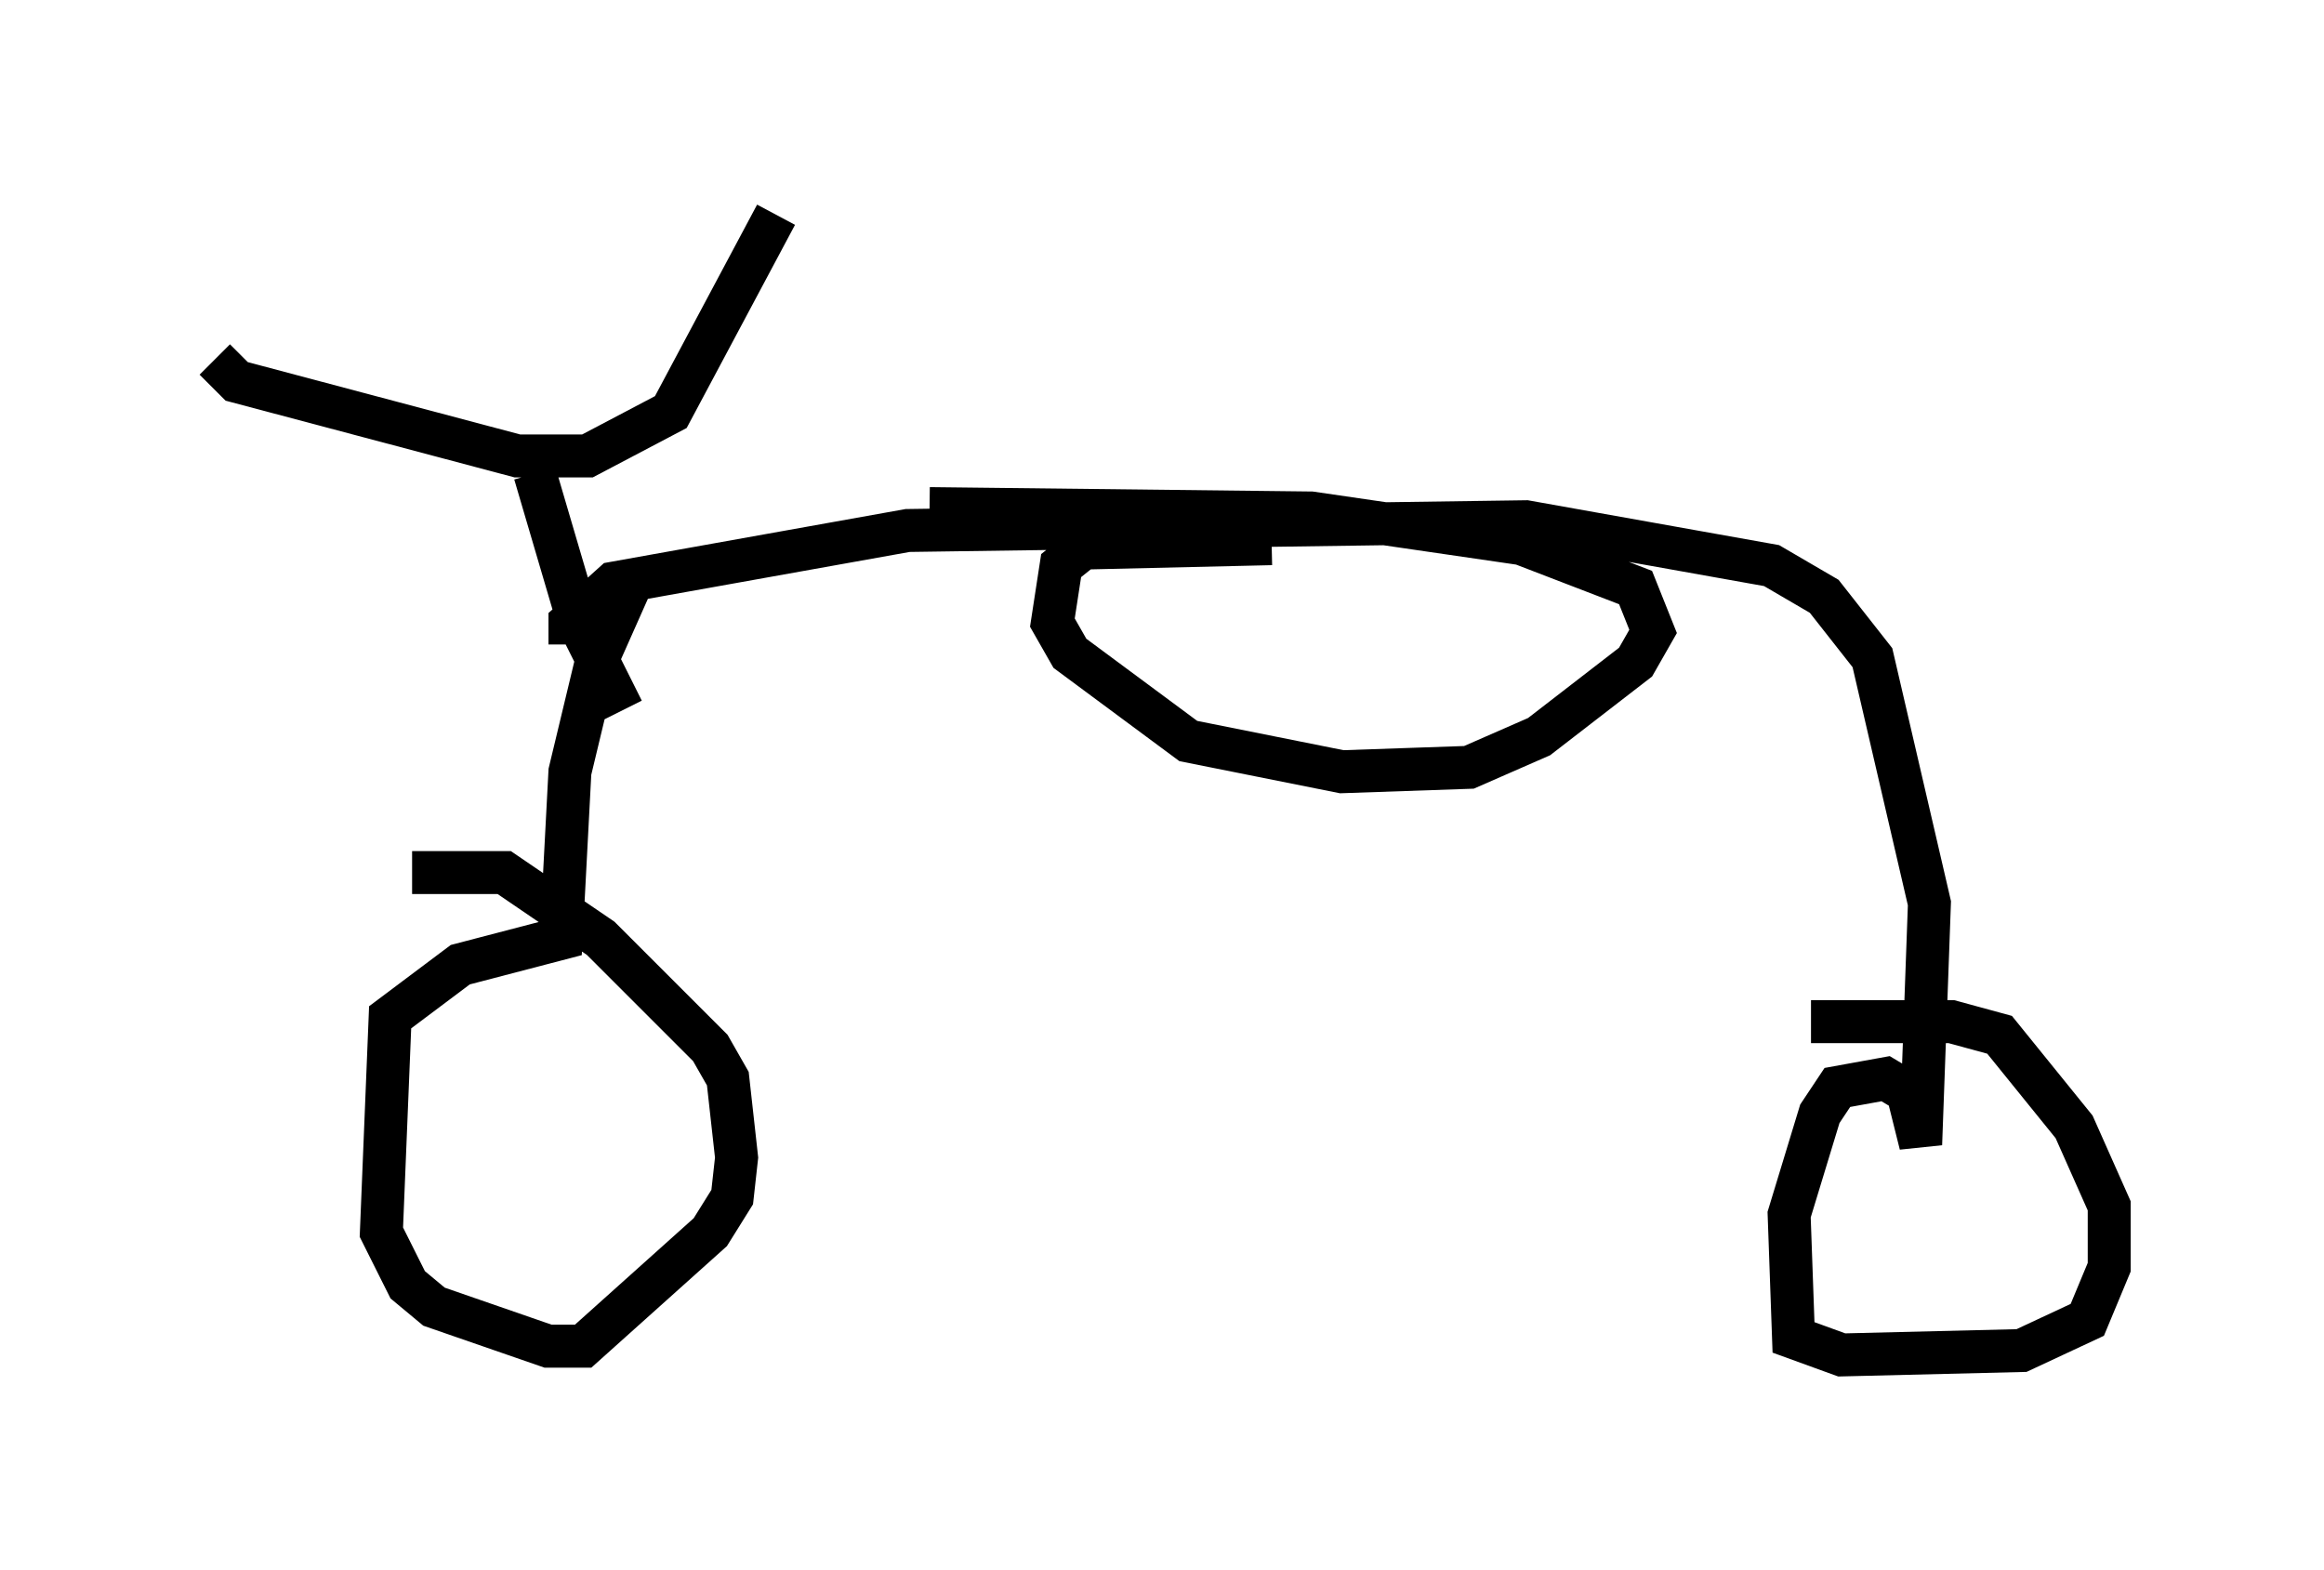 <?xml version="1.0" encoding="utf-8" ?>
<svg baseProfile="full" height="36.542" version="1.1" width="54.1" xmlns="http://www.w3.org/2000/svg" xmlns:ev="http://www.w3.org/2001/xml-events" xmlns:xlink="http://www.w3.org/1999/xlink"><defs /><rect fill="white" height="36.542" width="54.1" x="0" y="0" /><path d="M5, 6.123 m0.0, 2.246 l0.51, 0.51 6.533, 1.735 l1.633, 0.0 1.94, -1.021 l2.45, -4.594 m-5.615, 6.023 l1.021, 3.471 1.021, 2.042 m-1.225, -1.531 l0.0, -0.51 1.021, -0.919 l6.84, -1.225 14.394, -0.204 l5.717, 1.021 1.225, 0.715 l1.123, 1.429 1.327, 5.717 l-0.204, 5.615 -0.306, -1.225 l-0.51, -0.306 -1.123, 0.204 l-0.408, 0.613 -0.715, 2.348 l0.102, 2.858 1.123, 0.408 l4.185, -0.102 1.531, -0.715 l0.51, -1.225 0.0, -1.429 l-0.817, -1.838 -1.735, -2.144 l-1.123, -0.306 -3.267, 0.0 m-27.461, -10.208 l-0.817, 1.838 -0.613, 2.552 l-0.204, 3.879 -2.348, 0.613 l-1.633, 1.225 -0.204, 5.002 l0.613, 1.225 0.613, 0.51 l2.654, 0.919 0.817, 0.0 l2.96, -2.654 0.51, -0.817 l0.102, -0.919 -0.204, -1.838 l-0.408, -0.715 -2.552, -2.552 l-2.246, -1.531 -2.144, 0.0 m20.009, -7.656 l-4.39, 0.102 -0.51, 0.408 l-0.204, 1.327 0.408, 0.715 l2.756, 2.042 3.573, 0.715 l2.96, -0.102 1.633, -0.715 l2.246, -1.735 0.408, -0.715 l-0.408, -1.021 -2.654, -1.021 l-4.9, -0.715 -8.881, -0.102 " fill="none" stroke="black" stroke-width="1" /></svg>